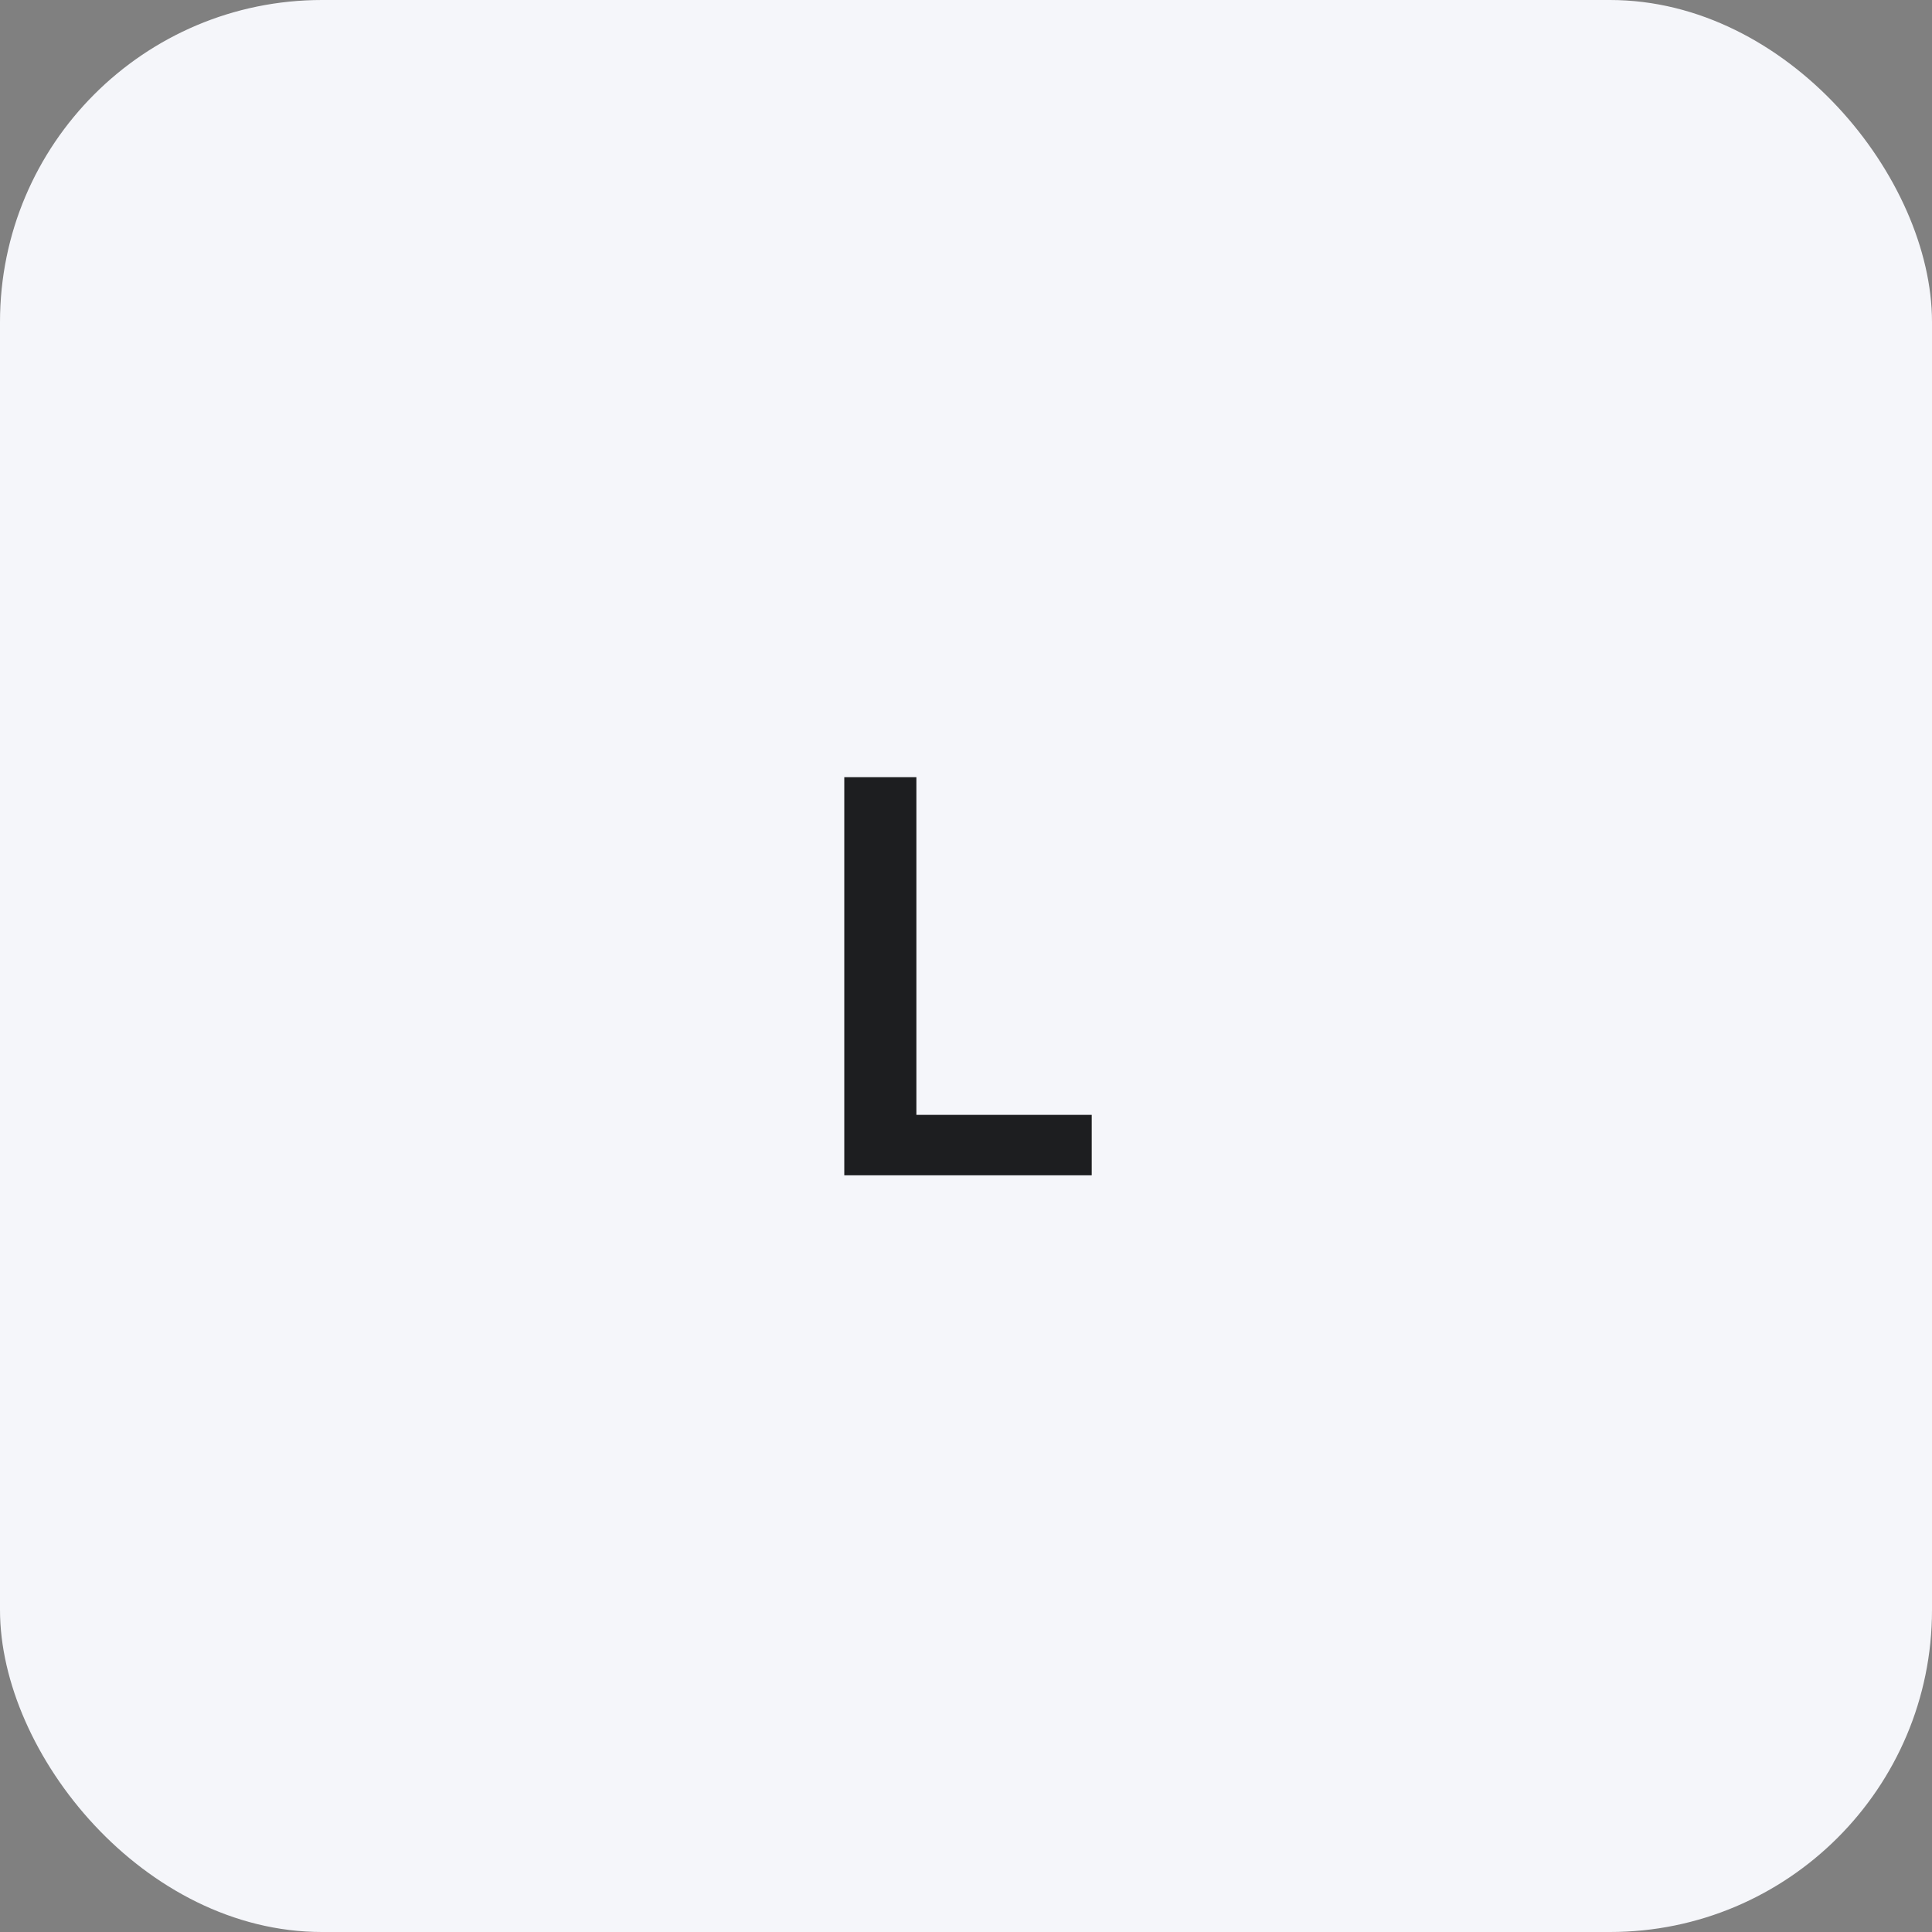 <svg width="60" height="60" viewBox="0 0 60 60" fill="none" xmlns="http://www.w3.org/2000/svg">
<rect x="0" y="0" width="60" height="60" fill="#808080" stroke="none"/>
<rect width="60" height="60" rx="10" fill="#F5F6FA"/>
<path d="M26.22 36.5H33.904V34.623H28.459V24.136H26.22V36.5Z" fill="#1D1E20"/>
</svg>
